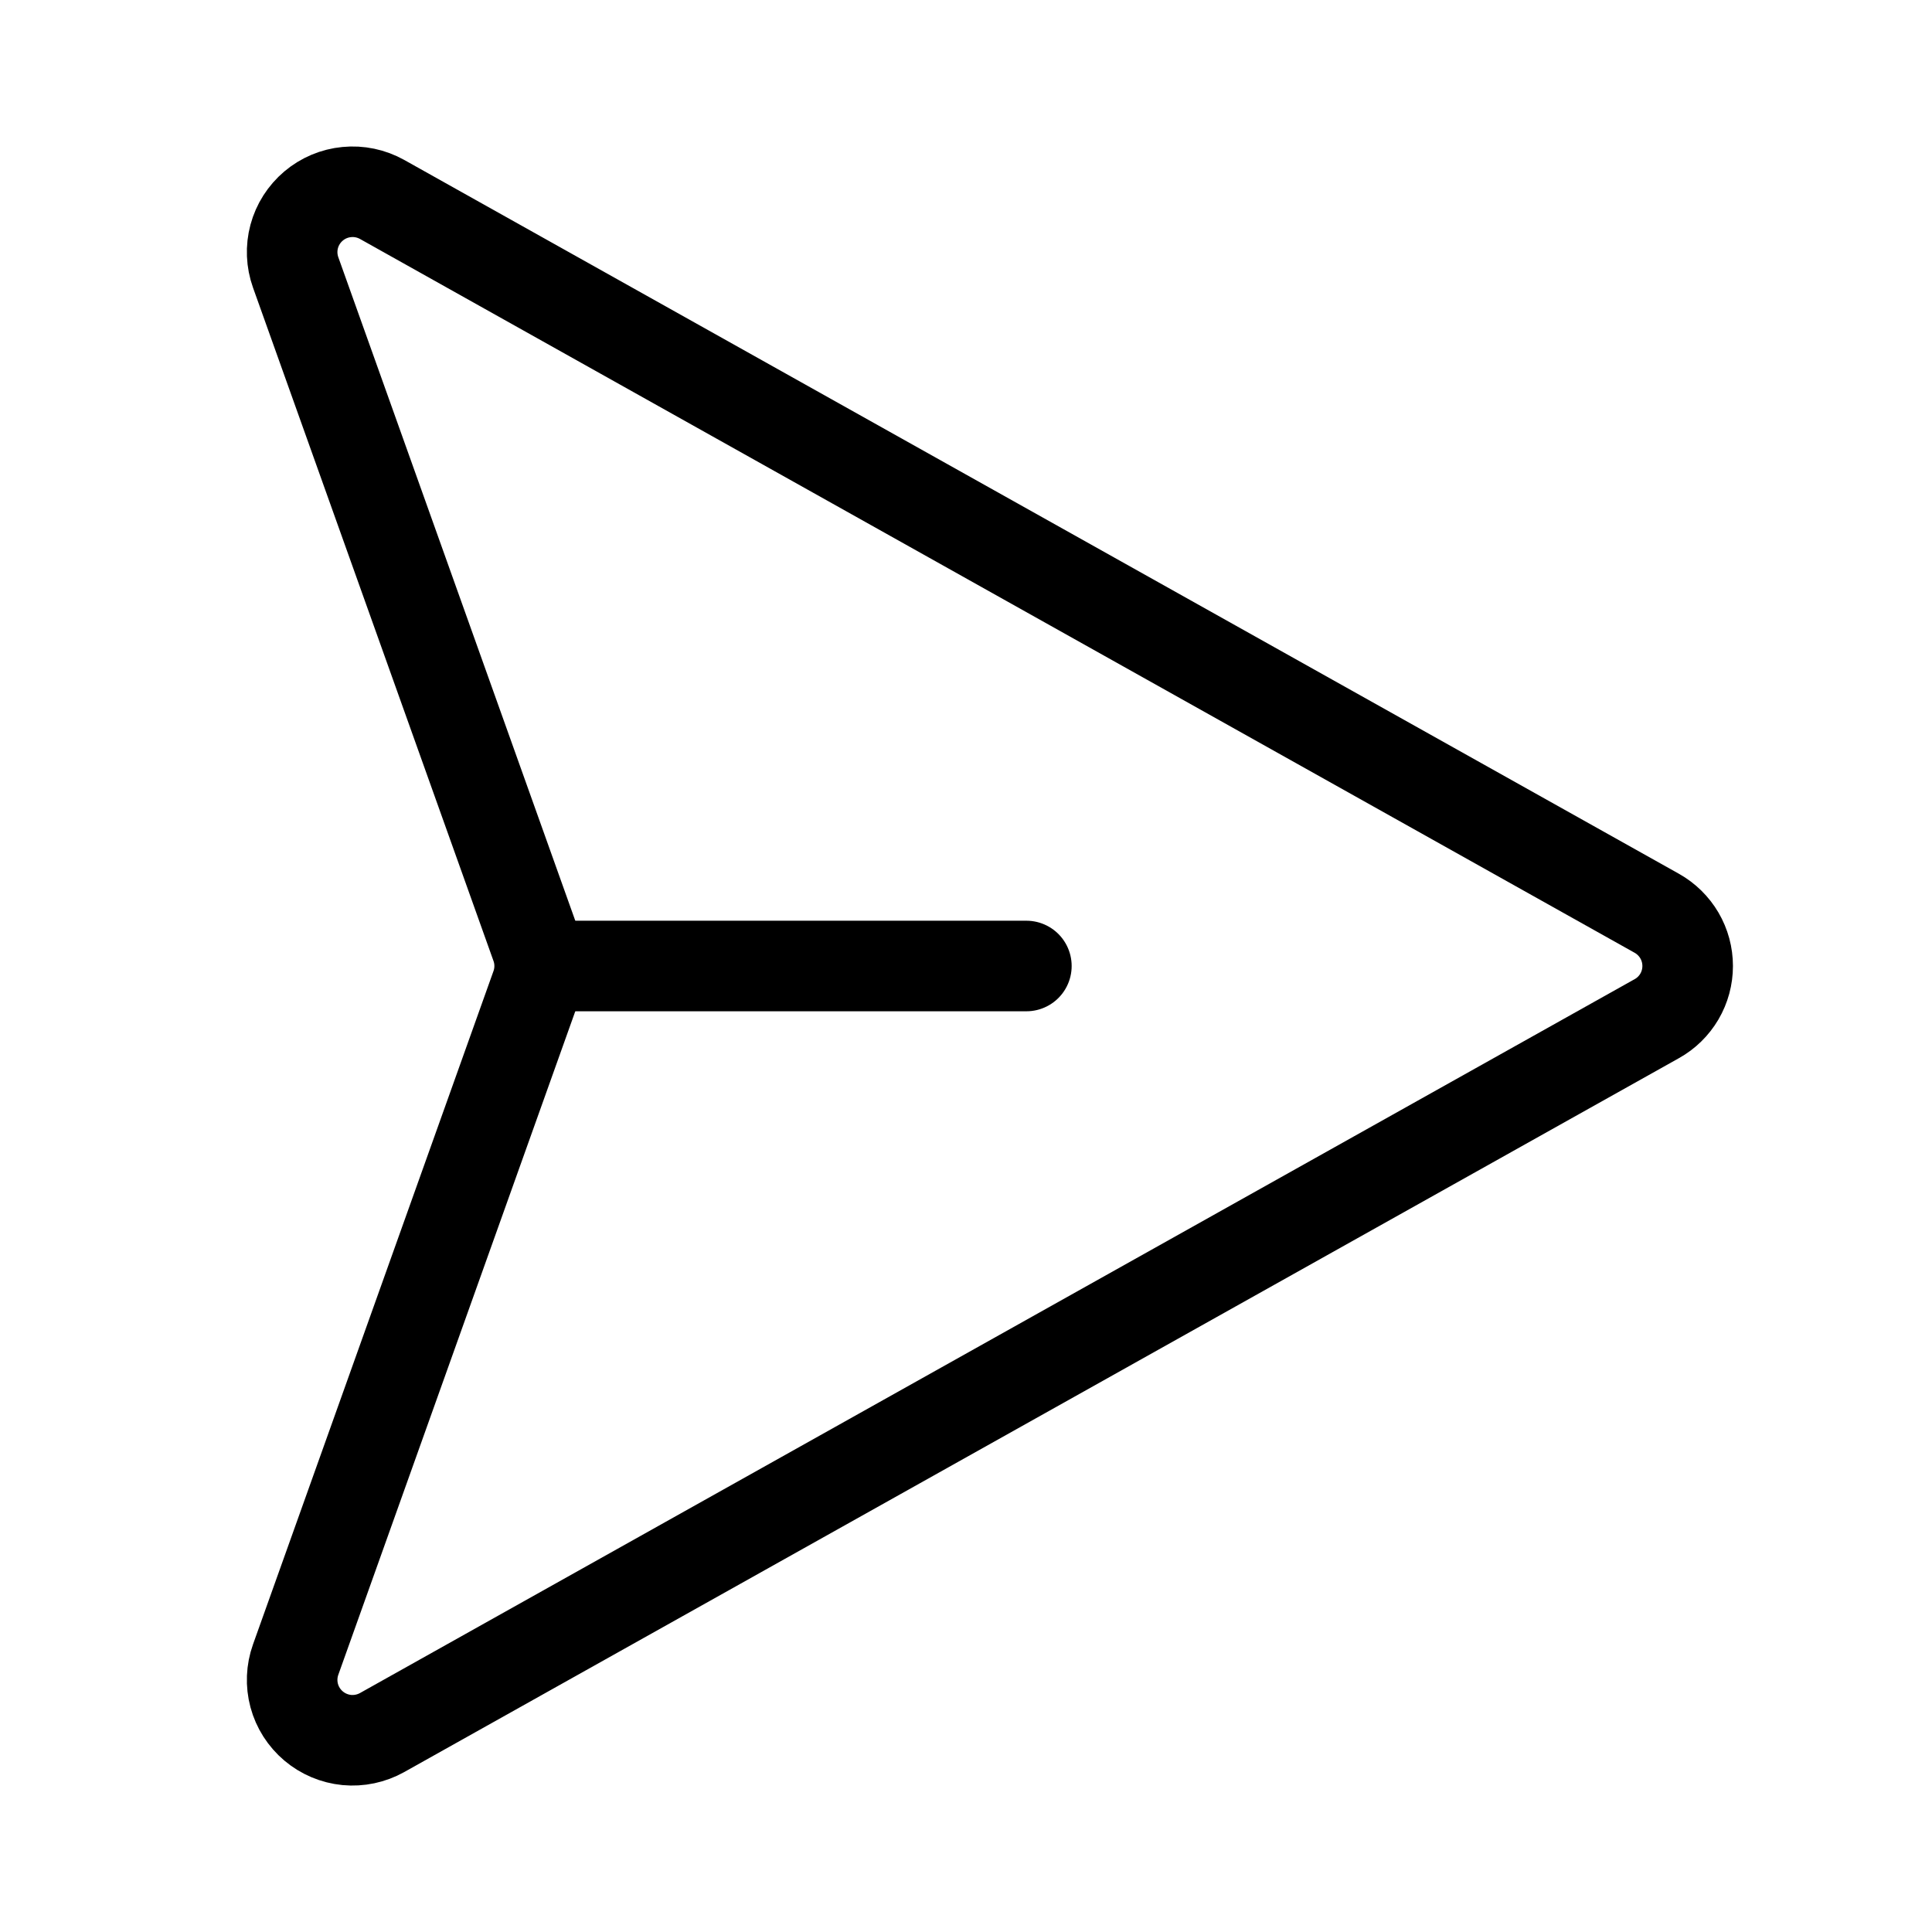 <svg width="32" height="32" viewBox="0 0 32 32" fill="none" xmlns="http://www.w3.org/2000/svg">
<path d="M27.442 15.127L6.328 3.303C6.15 3.204 5.946 3.161 5.744 3.181C5.541 3.2 5.349 3.281 5.194 3.412C5.038 3.544 4.926 3.719 4.873 3.916C4.82 4.113 4.829 4.321 4.897 4.512L8.88 15.664C8.958 15.881 8.958 16.119 8.88 16.336L4.897 27.488C4.829 27.679 4.82 27.887 4.873 28.084C4.926 28.281 5.038 28.456 5.194 28.588C5.349 28.719 5.541 28.8 5.744 28.82C5.946 28.839 6.15 28.796 6.328 28.697L27.442 16.872C27.597 16.786 27.726 16.659 27.816 16.506C27.906 16.352 27.953 16.178 27.953 16C27.953 15.822 27.906 15.648 27.816 15.494C27.726 15.341 27.597 15.214 27.442 15.127V15.127Z" stroke="black" stroke-width="1.5" stroke-linecap="round" stroke-linejoin="round"/>
<path d="M9 16H17" stroke="black" stroke-width="1.5" stroke-linecap="round" stroke-linejoin="round"/>
</svg>
